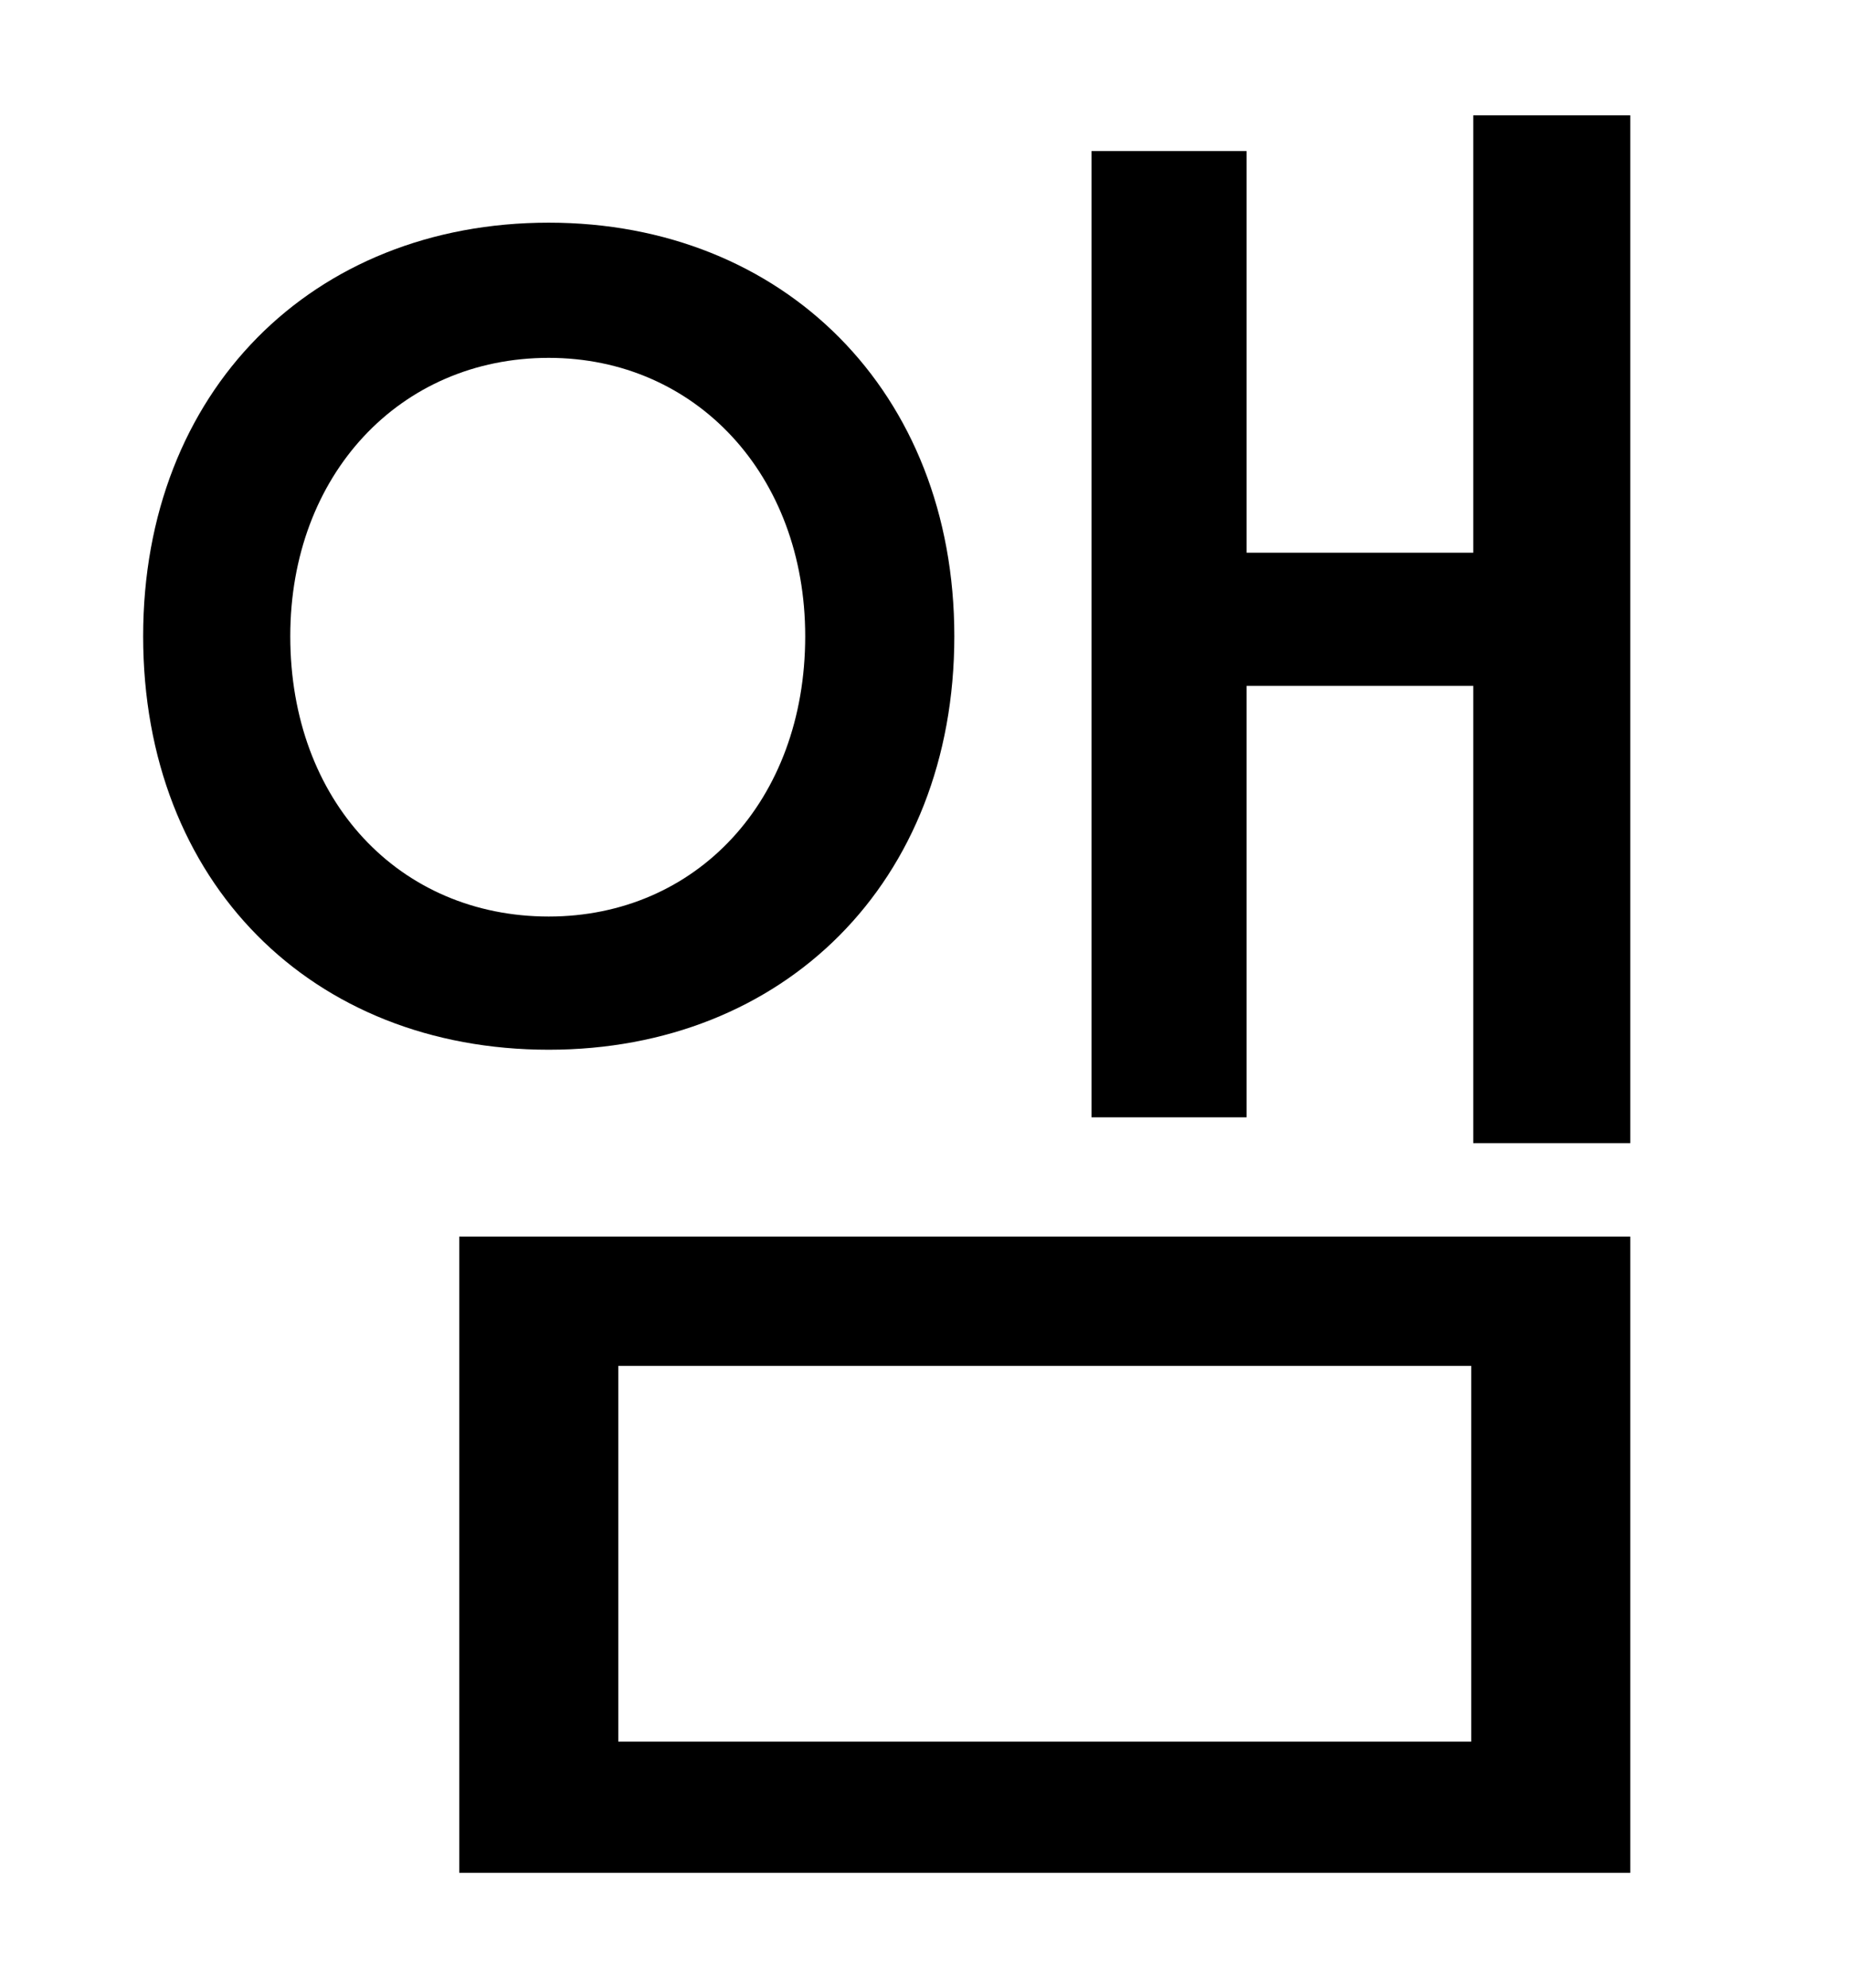 <?xml version="1.0" standalone="no"?>
<!DOCTYPE svg PUBLIC "-//W3C//DTD SVG 1.1//EN" "http://www.w3.org/Graphics/SVG/1.1/DTD/svg11.dtd" >
<svg xmlns="http://www.w3.org/2000/svg" xmlns:xlink="http://www.w3.org/1999/xlink" version="1.1" viewBox="-10 0 930 1000">
   <path fill="currentColor"
d="M136 320c0 83 55 141 130 141c74 0 129 -58 129 -141c0 -81 -55 -140 -129 -140c-75 0 -130 59 -130 140zM470 320c0 124 -86 208 -204 208c-119 0 -204 -84 -204 -208c0 -123 85 -208 204 -208c118 0 204 85 204 208zM301 687v189h429v-189h-429zM221 942v-320h589v320
h-589zM731 58h79v517h-79v-230h-114v217h-78v-486h78v202h114v-220z" />
</svg>
